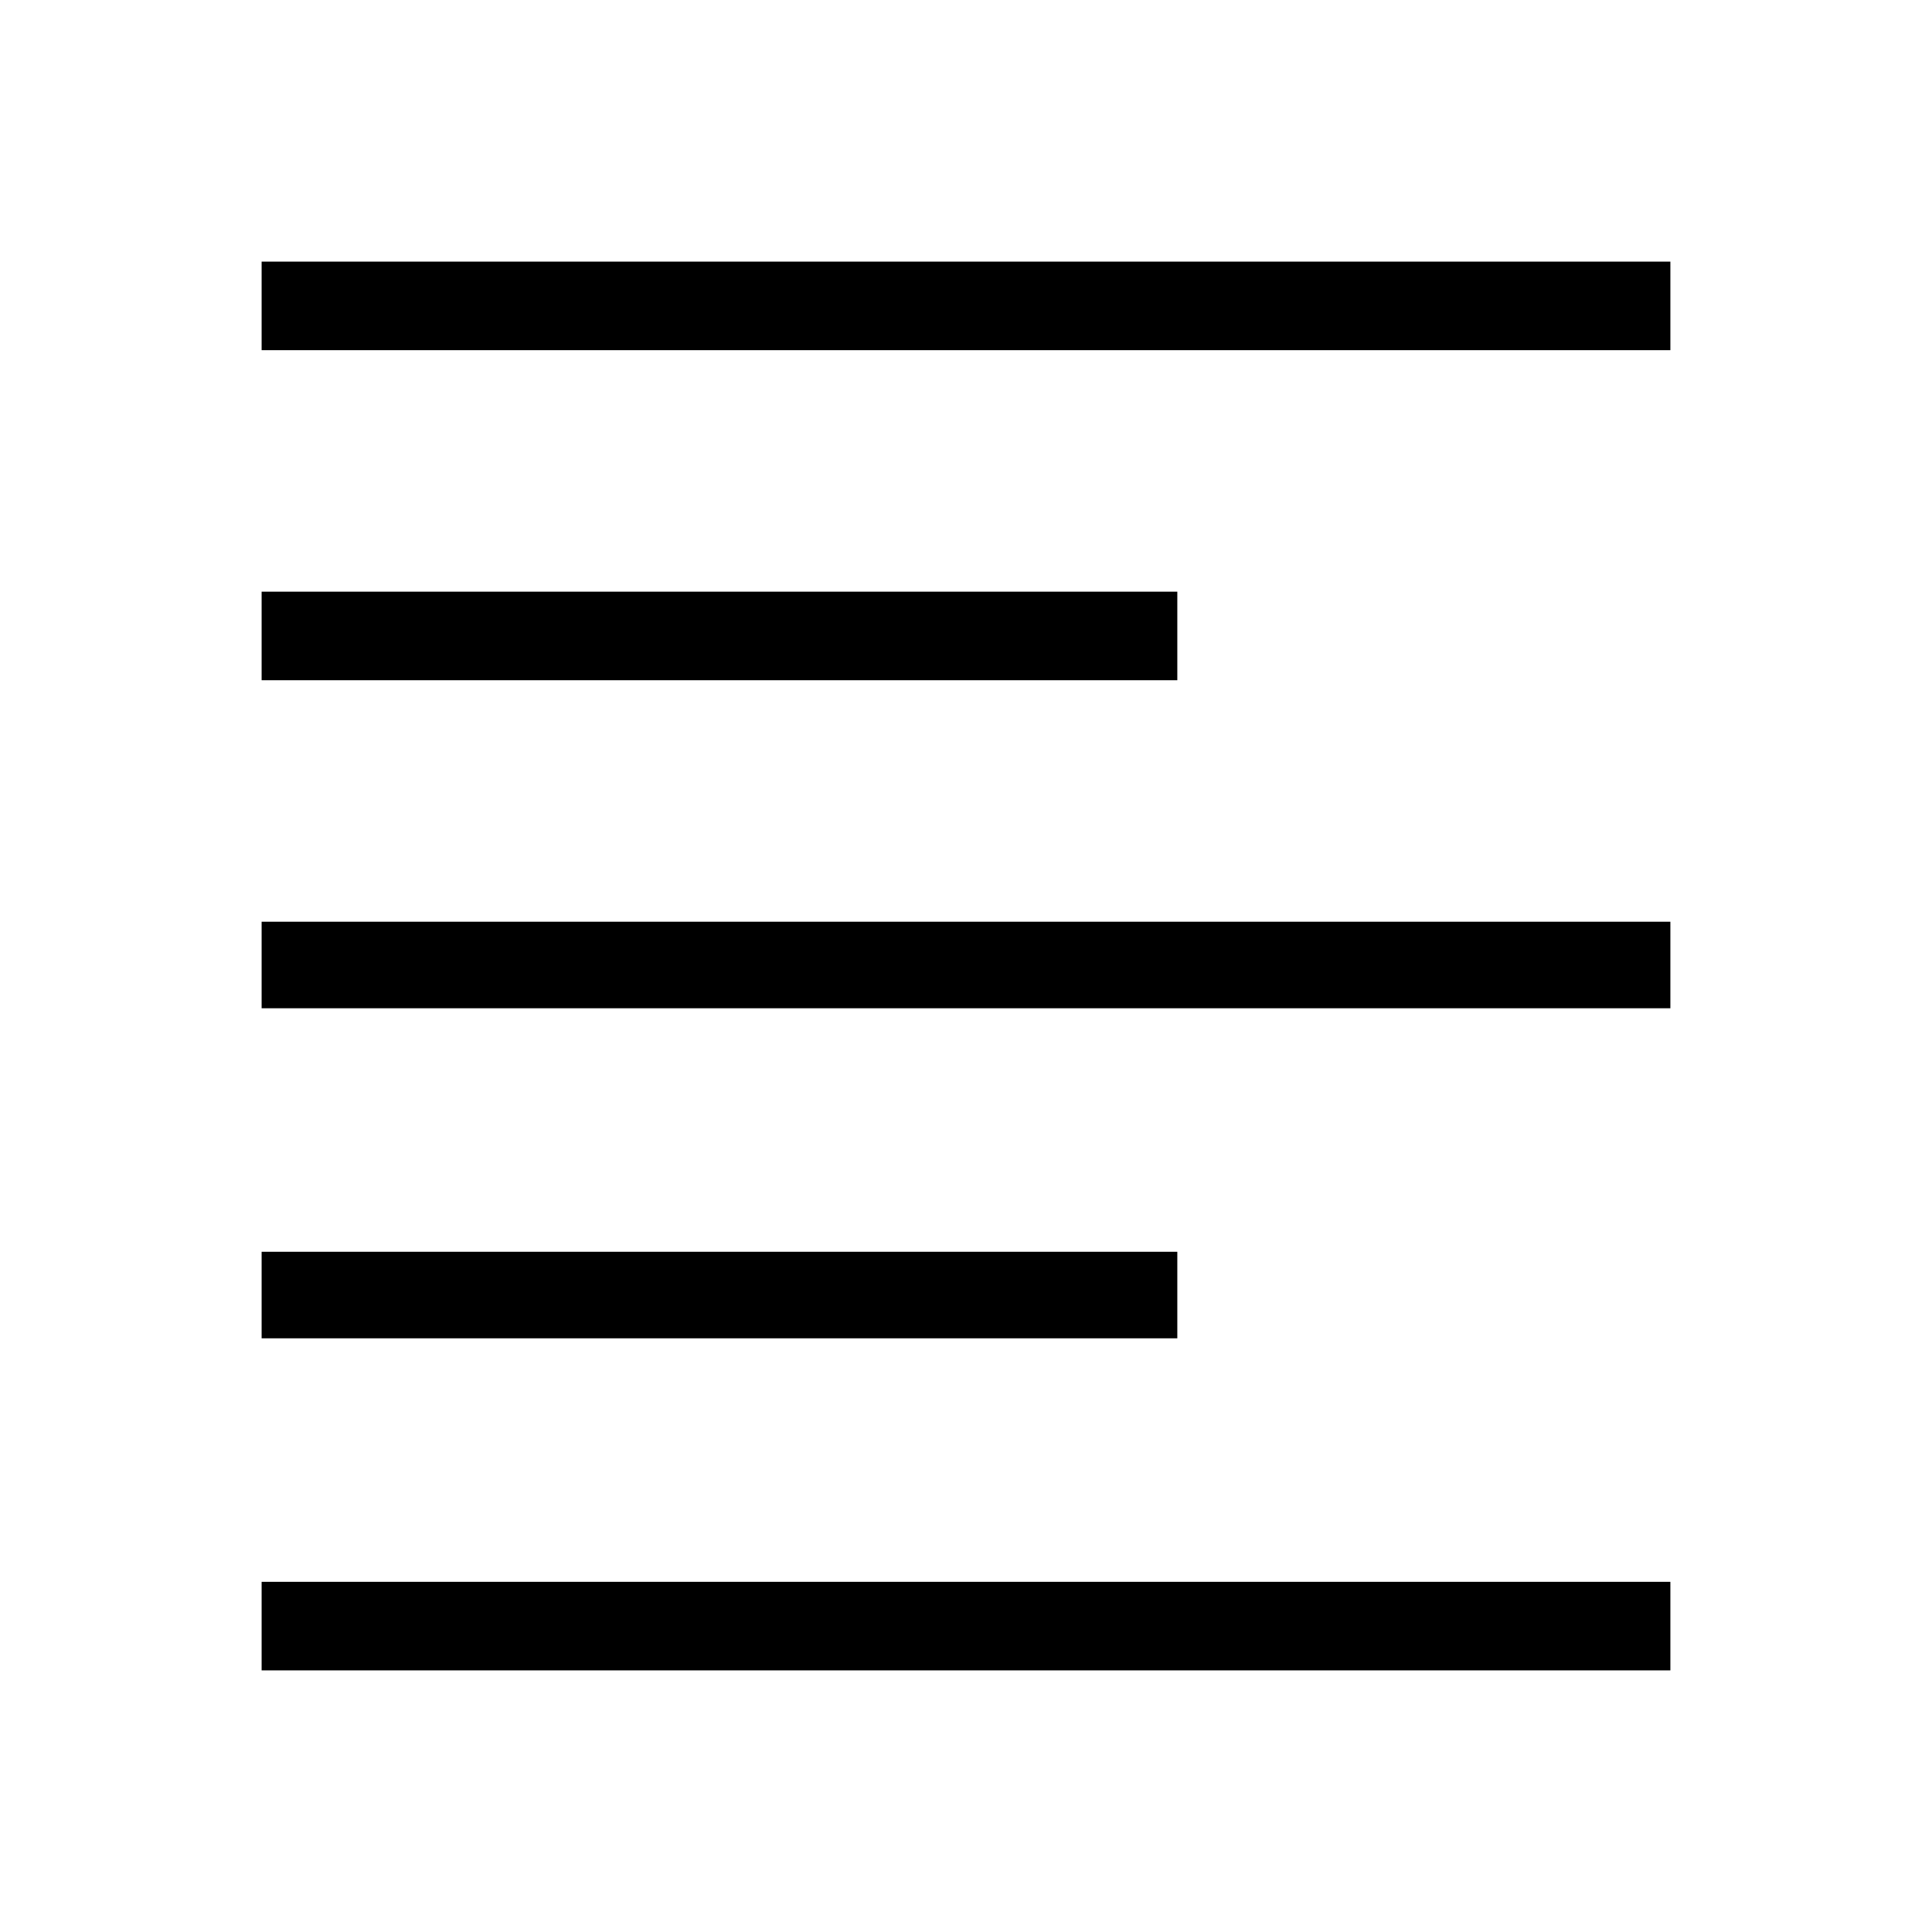 <svg xmlns="http://www.w3.org/2000/svg" height="48" width="48"><path d="M6.5 33.25V31.1H29.25V33.25ZM6.5 16.9V14.7H29.25V16.9ZM6.5 25.05V22.9H41.5V25.05ZM6.5 41.5V39.3H41.5V41.5ZM6.5 8.7V6.5H41.5V8.7Z"/></svg>